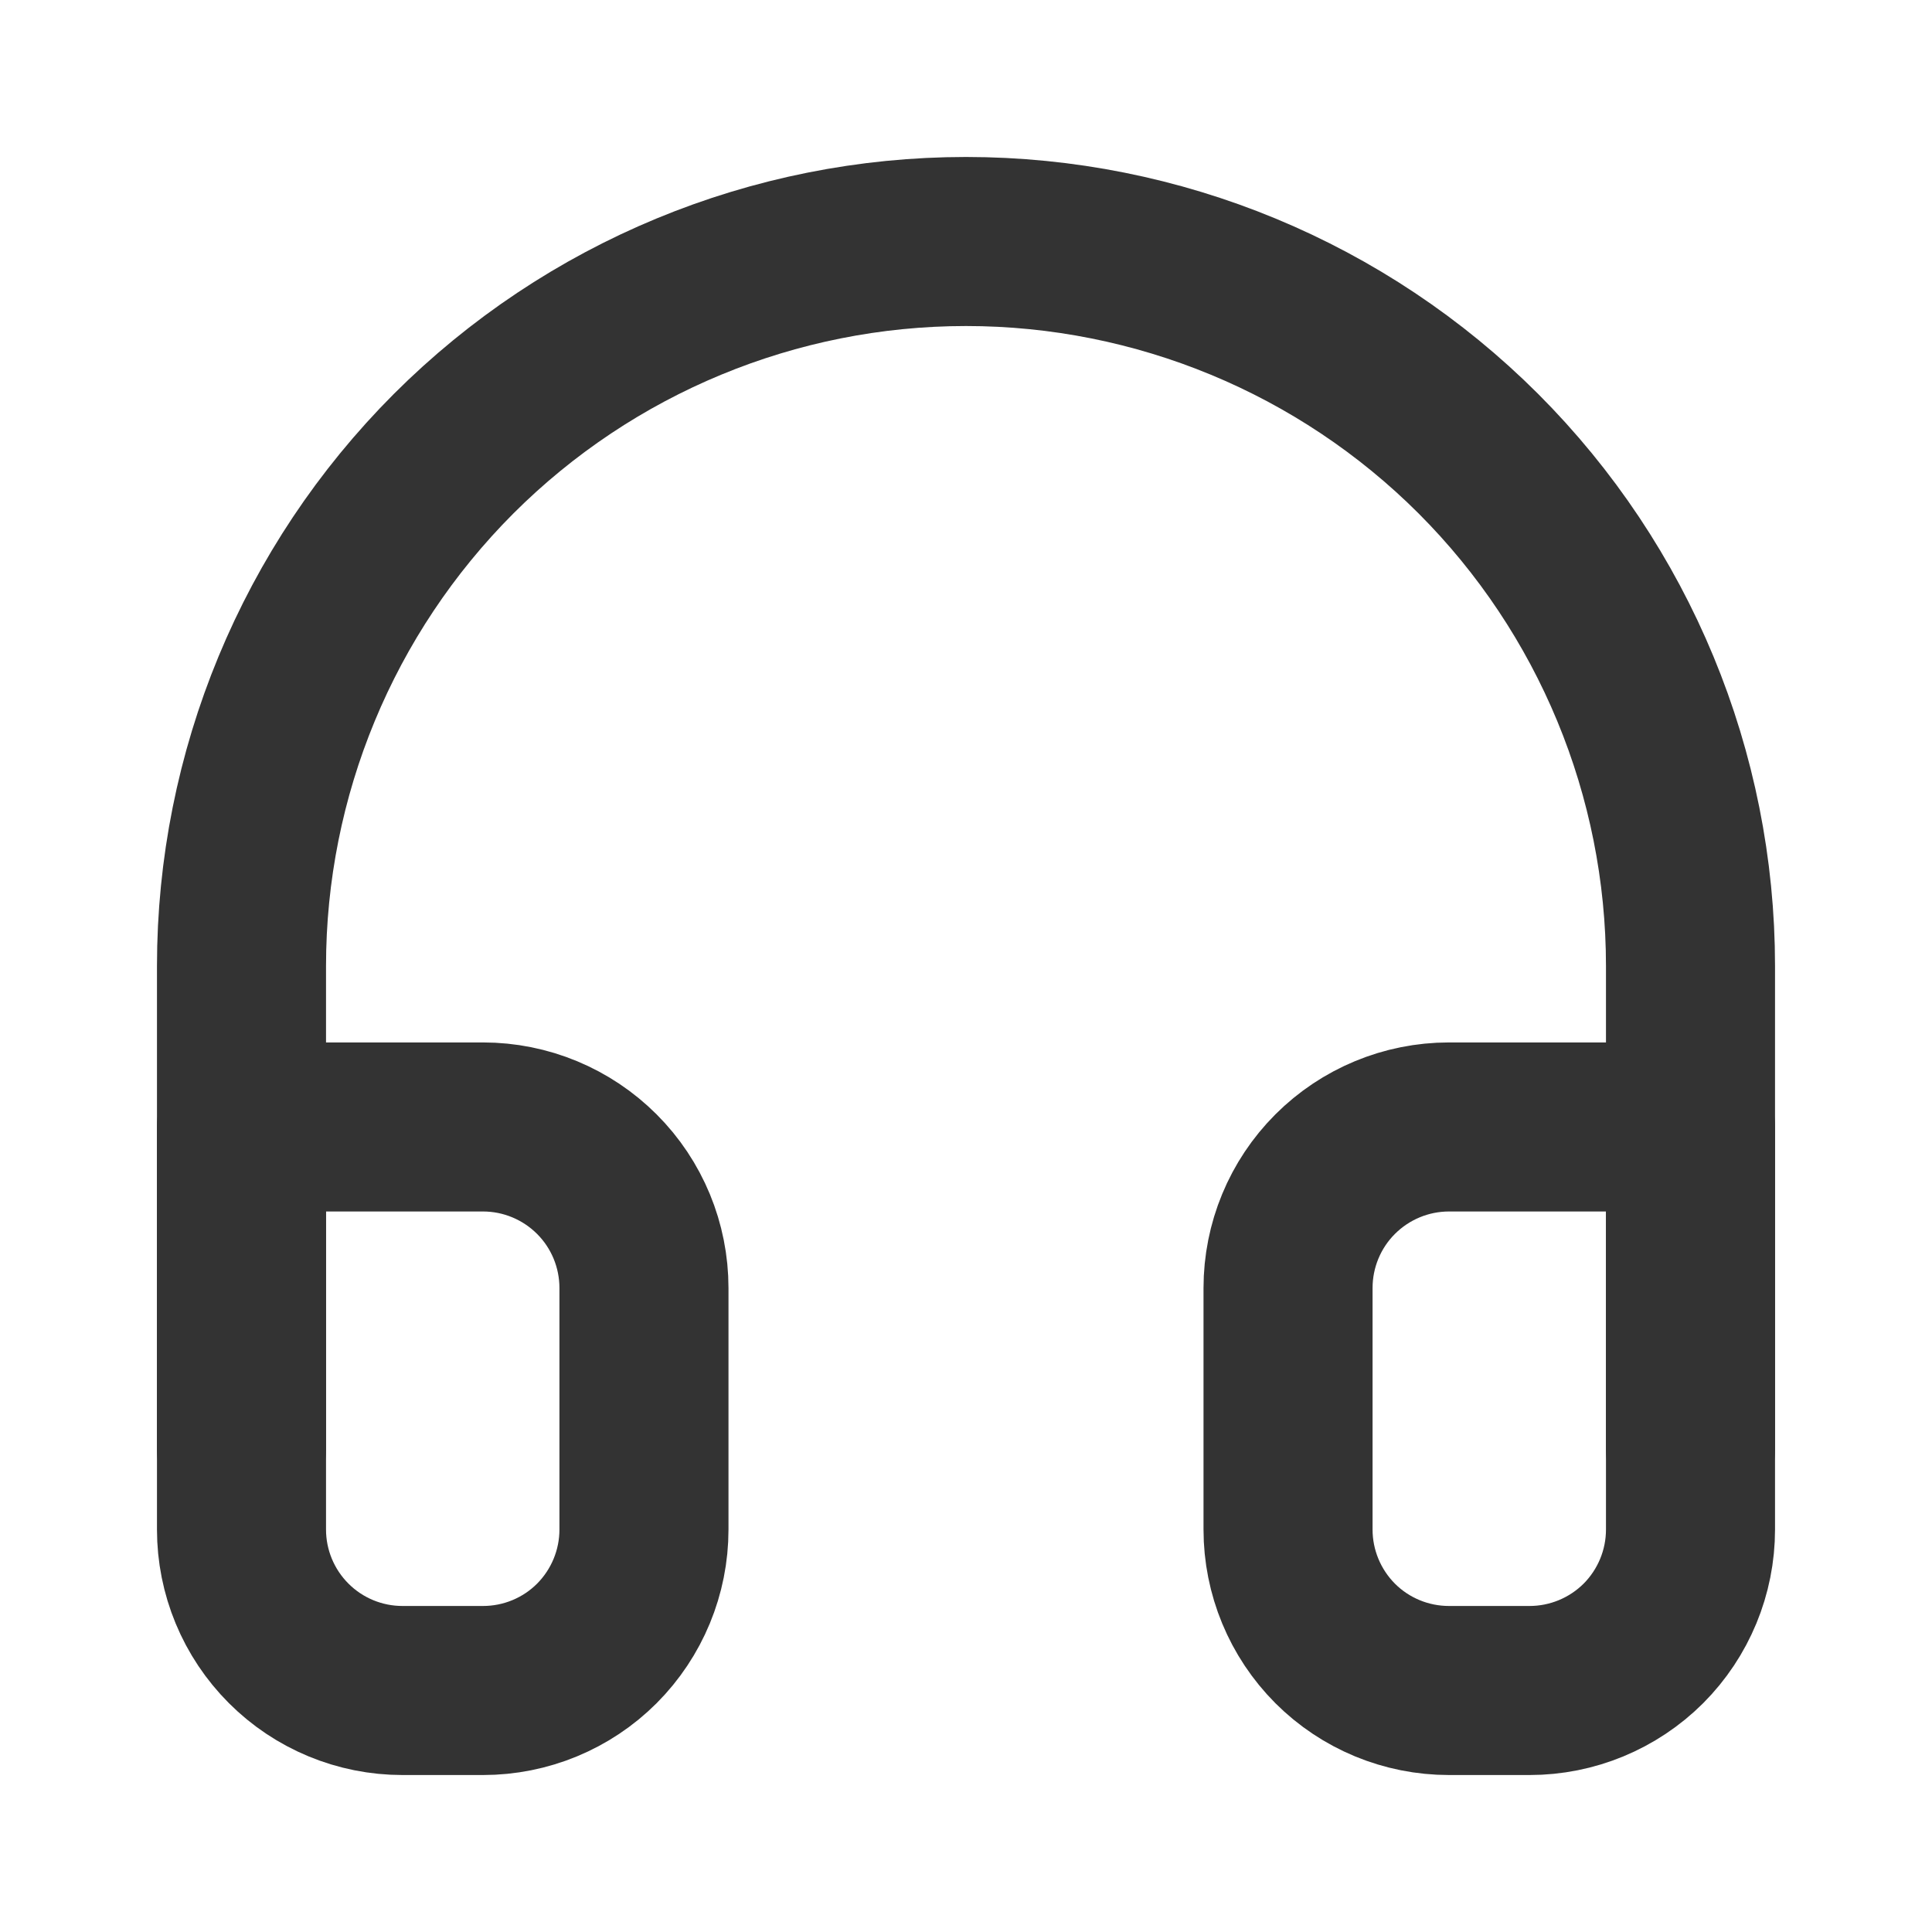 <svg width="16" height="16" viewBox="0 0 16 16" fill="none" xmlns="http://www.w3.org/2000/svg">
<path d="M2 12V8C2 6.409 2.632 4.883 3.757 3.757C4.883 2.632 6.409 2 8 2C9.591 2 11.117 2.632 12.243 3.757C13.368 4.883 14 6.409 14 8V12" stroke="#333333" stroke-width="1.4" stroke-linecap="round" stroke-linejoin="round"/>
<path d="M13.61 13.61C13.86 13.359 14 13.02 14 12.667V9.333H12C11.646 9.333 11.307 9.474 11.057 9.724C10.807 9.974 10.667 10.313 10.667 10.667V12.667C10.667 13.02 10.807 13.359 11.057 13.61C11.307 13.86 11.646 14 12 14H12.667C13.02 14 13.359 13.86 13.61 13.61Z" stroke="#333333" stroke-width="1.4" stroke-linecap="round" stroke-linejoin="round"/>
<path d="M2.391 13.61C2.14 13.359 2 13.02 2 12.667V9.333H4C4.354 9.333 4.693 9.474 4.943 9.724C5.193 9.974 5.333 10.313 5.333 10.667V12.667C5.333 13.02 5.193 13.359 4.943 13.61C4.693 13.86 4.354 14 4 14H3.333C2.98 14 2.641 13.86 2.391 13.61Z" stroke="#333333" stroke-width="1.4" stroke-linecap="round" stroke-linejoin="round"/>
</svg>
